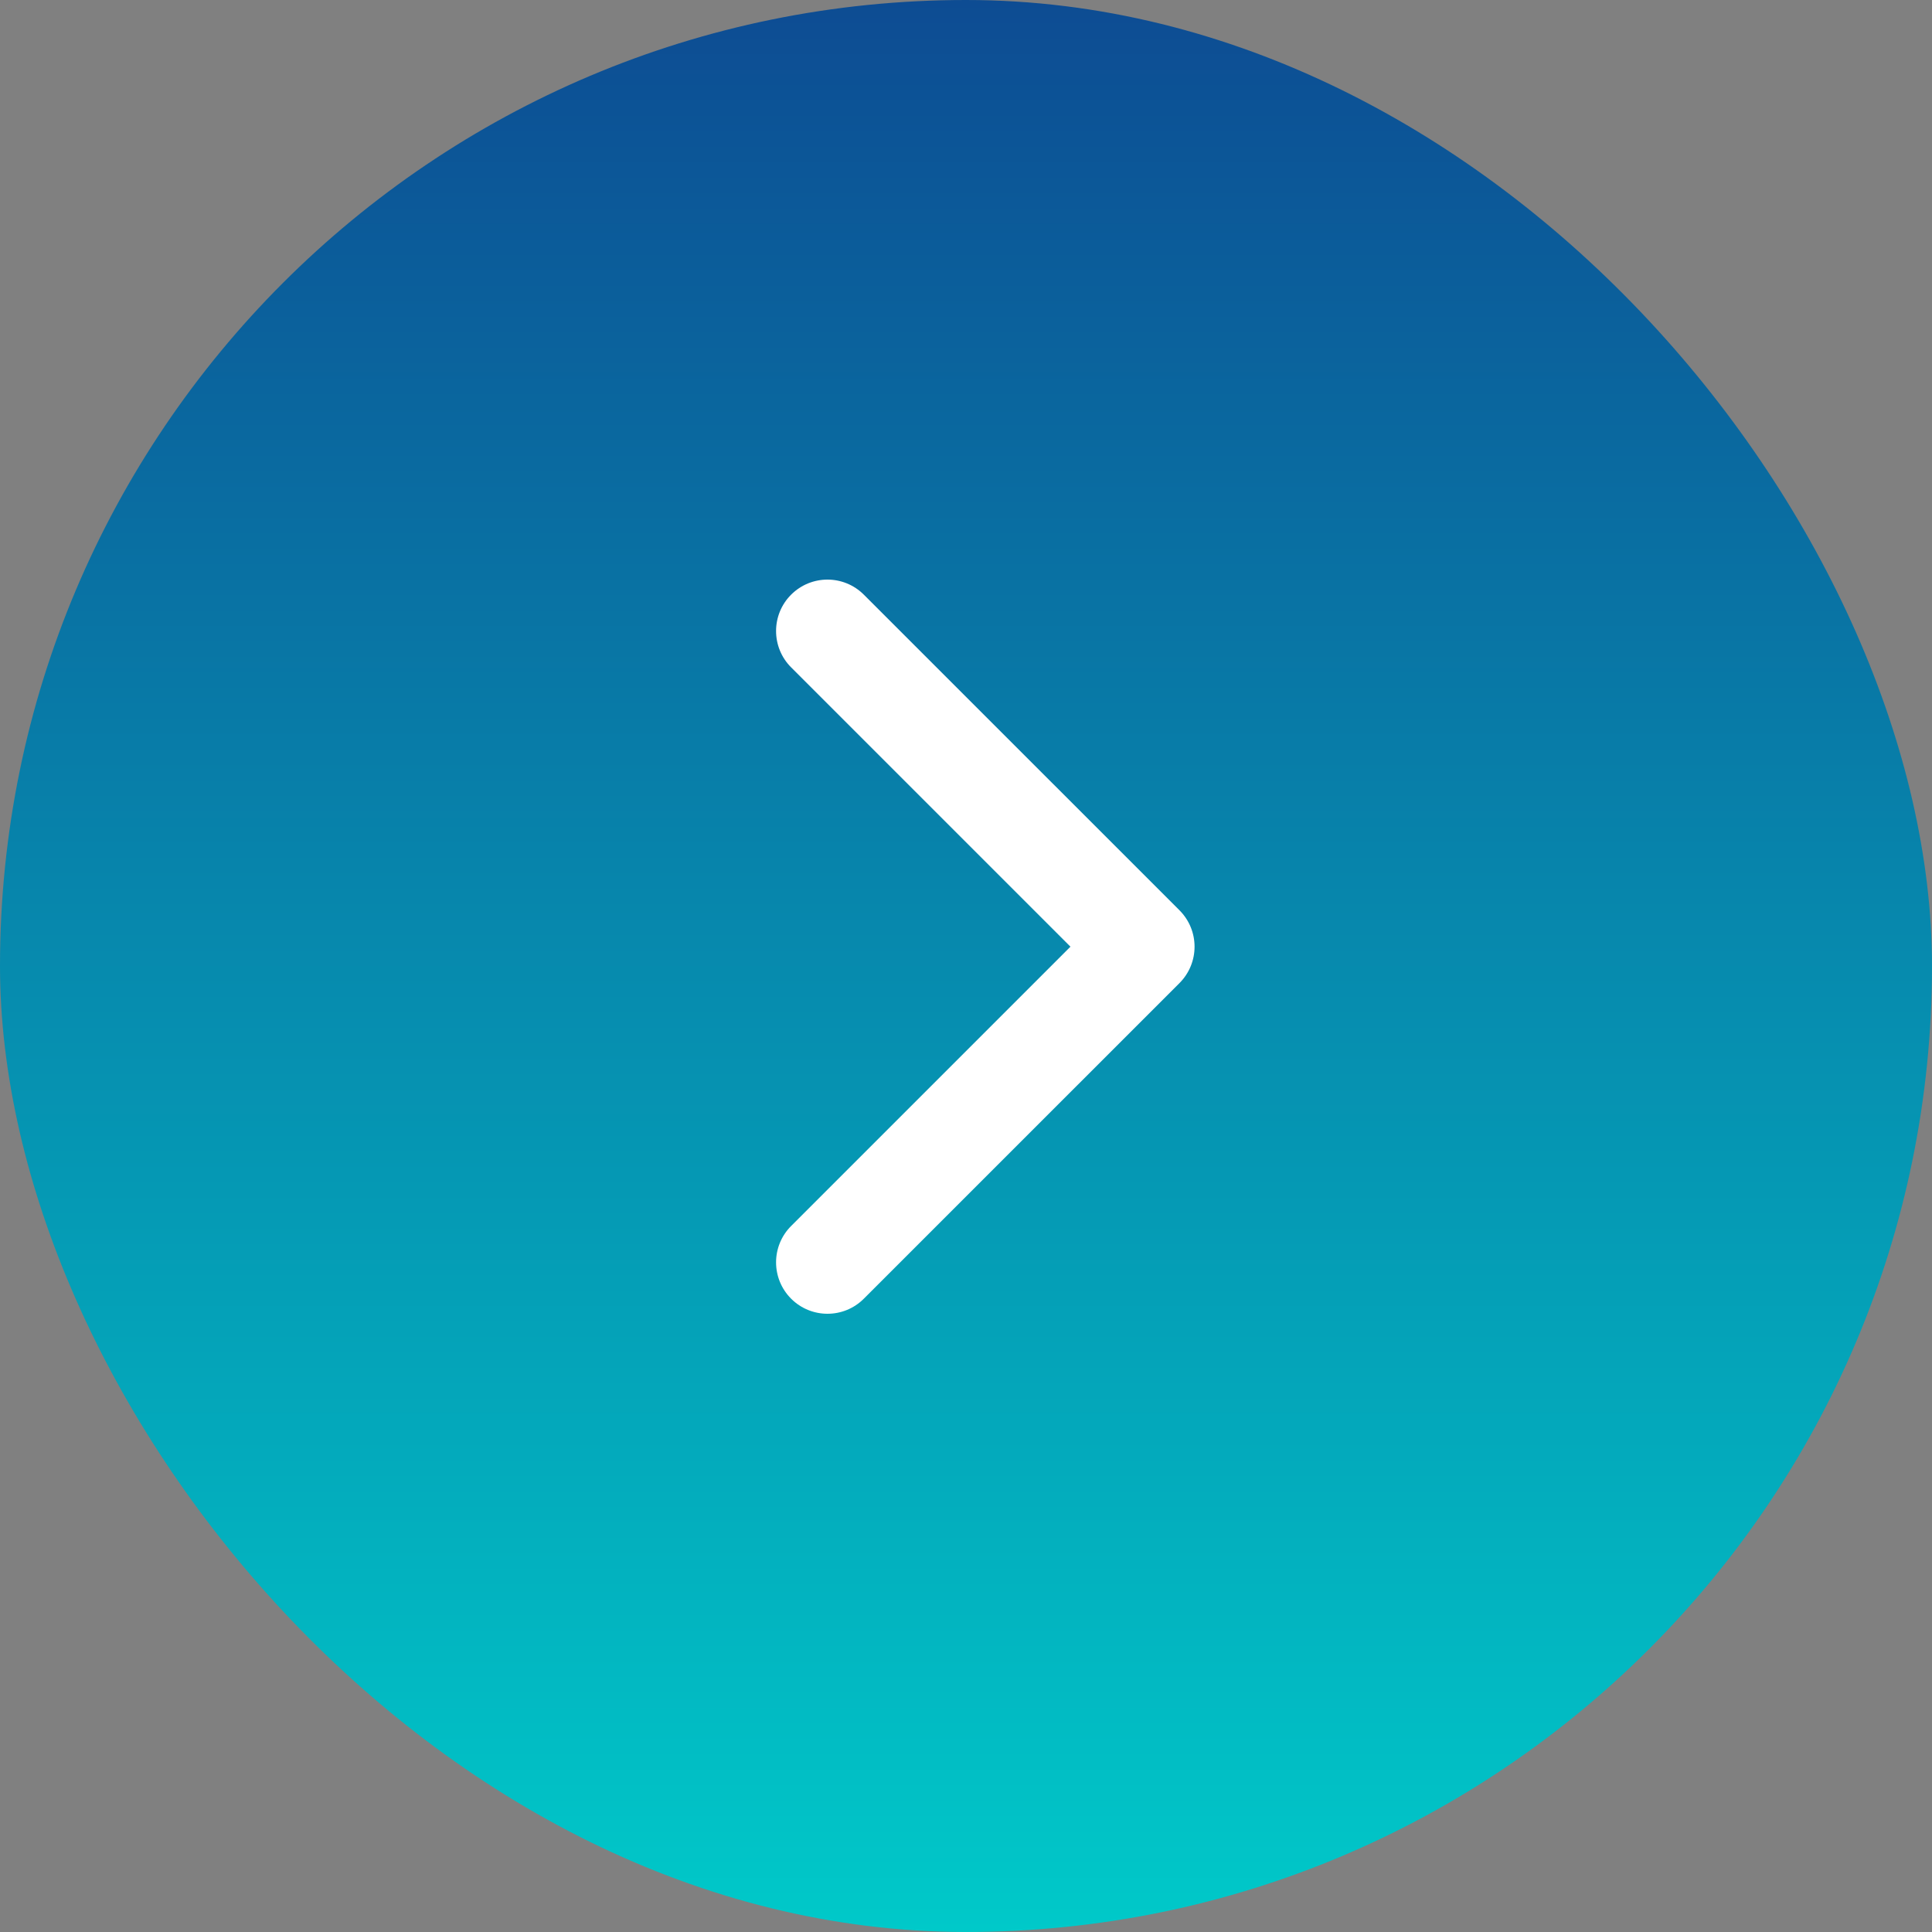 <svg width="50" height="50" viewBox="0 0 50 50" fill="none" xmlns="http://www.w3.org/2000/svg">
<rect x="0" y="0" width="50" height="50" fill="#808080" stroke="none"/>
<rect width="50" height="50" rx="25" fill="url(#paint0_linear_0_241)"/>
<g clip-path="url(#clip0_0_241)">
<path d="M30.915 24.5C30.915 24.159 30.785 23.819 30.526 23.559L22.356 15.39C21.836 14.87 20.994 14.87 20.474 15.39C19.955 15.909 19.955 16.752 20.474 17.271L27.703 24.5L20.474 31.729C19.955 32.248 19.955 33.091 20.474 33.61C20.994 34.13 21.837 34.13 22.356 33.61L30.526 25.441C30.785 25.181 30.915 24.84 30.915 24.5Z" fill="white"/>
</g>
<defs>
<linearGradient id="paint0_linear_0_241" x1="25" y1="0" x2="25" y2="50" gradientUnits="userSpaceOnUse">
<stop stop-color="#0D4C93"/>
<stop offset="1" stop-color="#00C9C9"/>
</linearGradient>
<clipPath id="clip0_0_241">
<rect width="19" height="19" fill="white" transform="matrix(4.37114e-08 1 1 -4.37114e-08 16 15)"/>
</clipPath>
</defs>
</svg>
